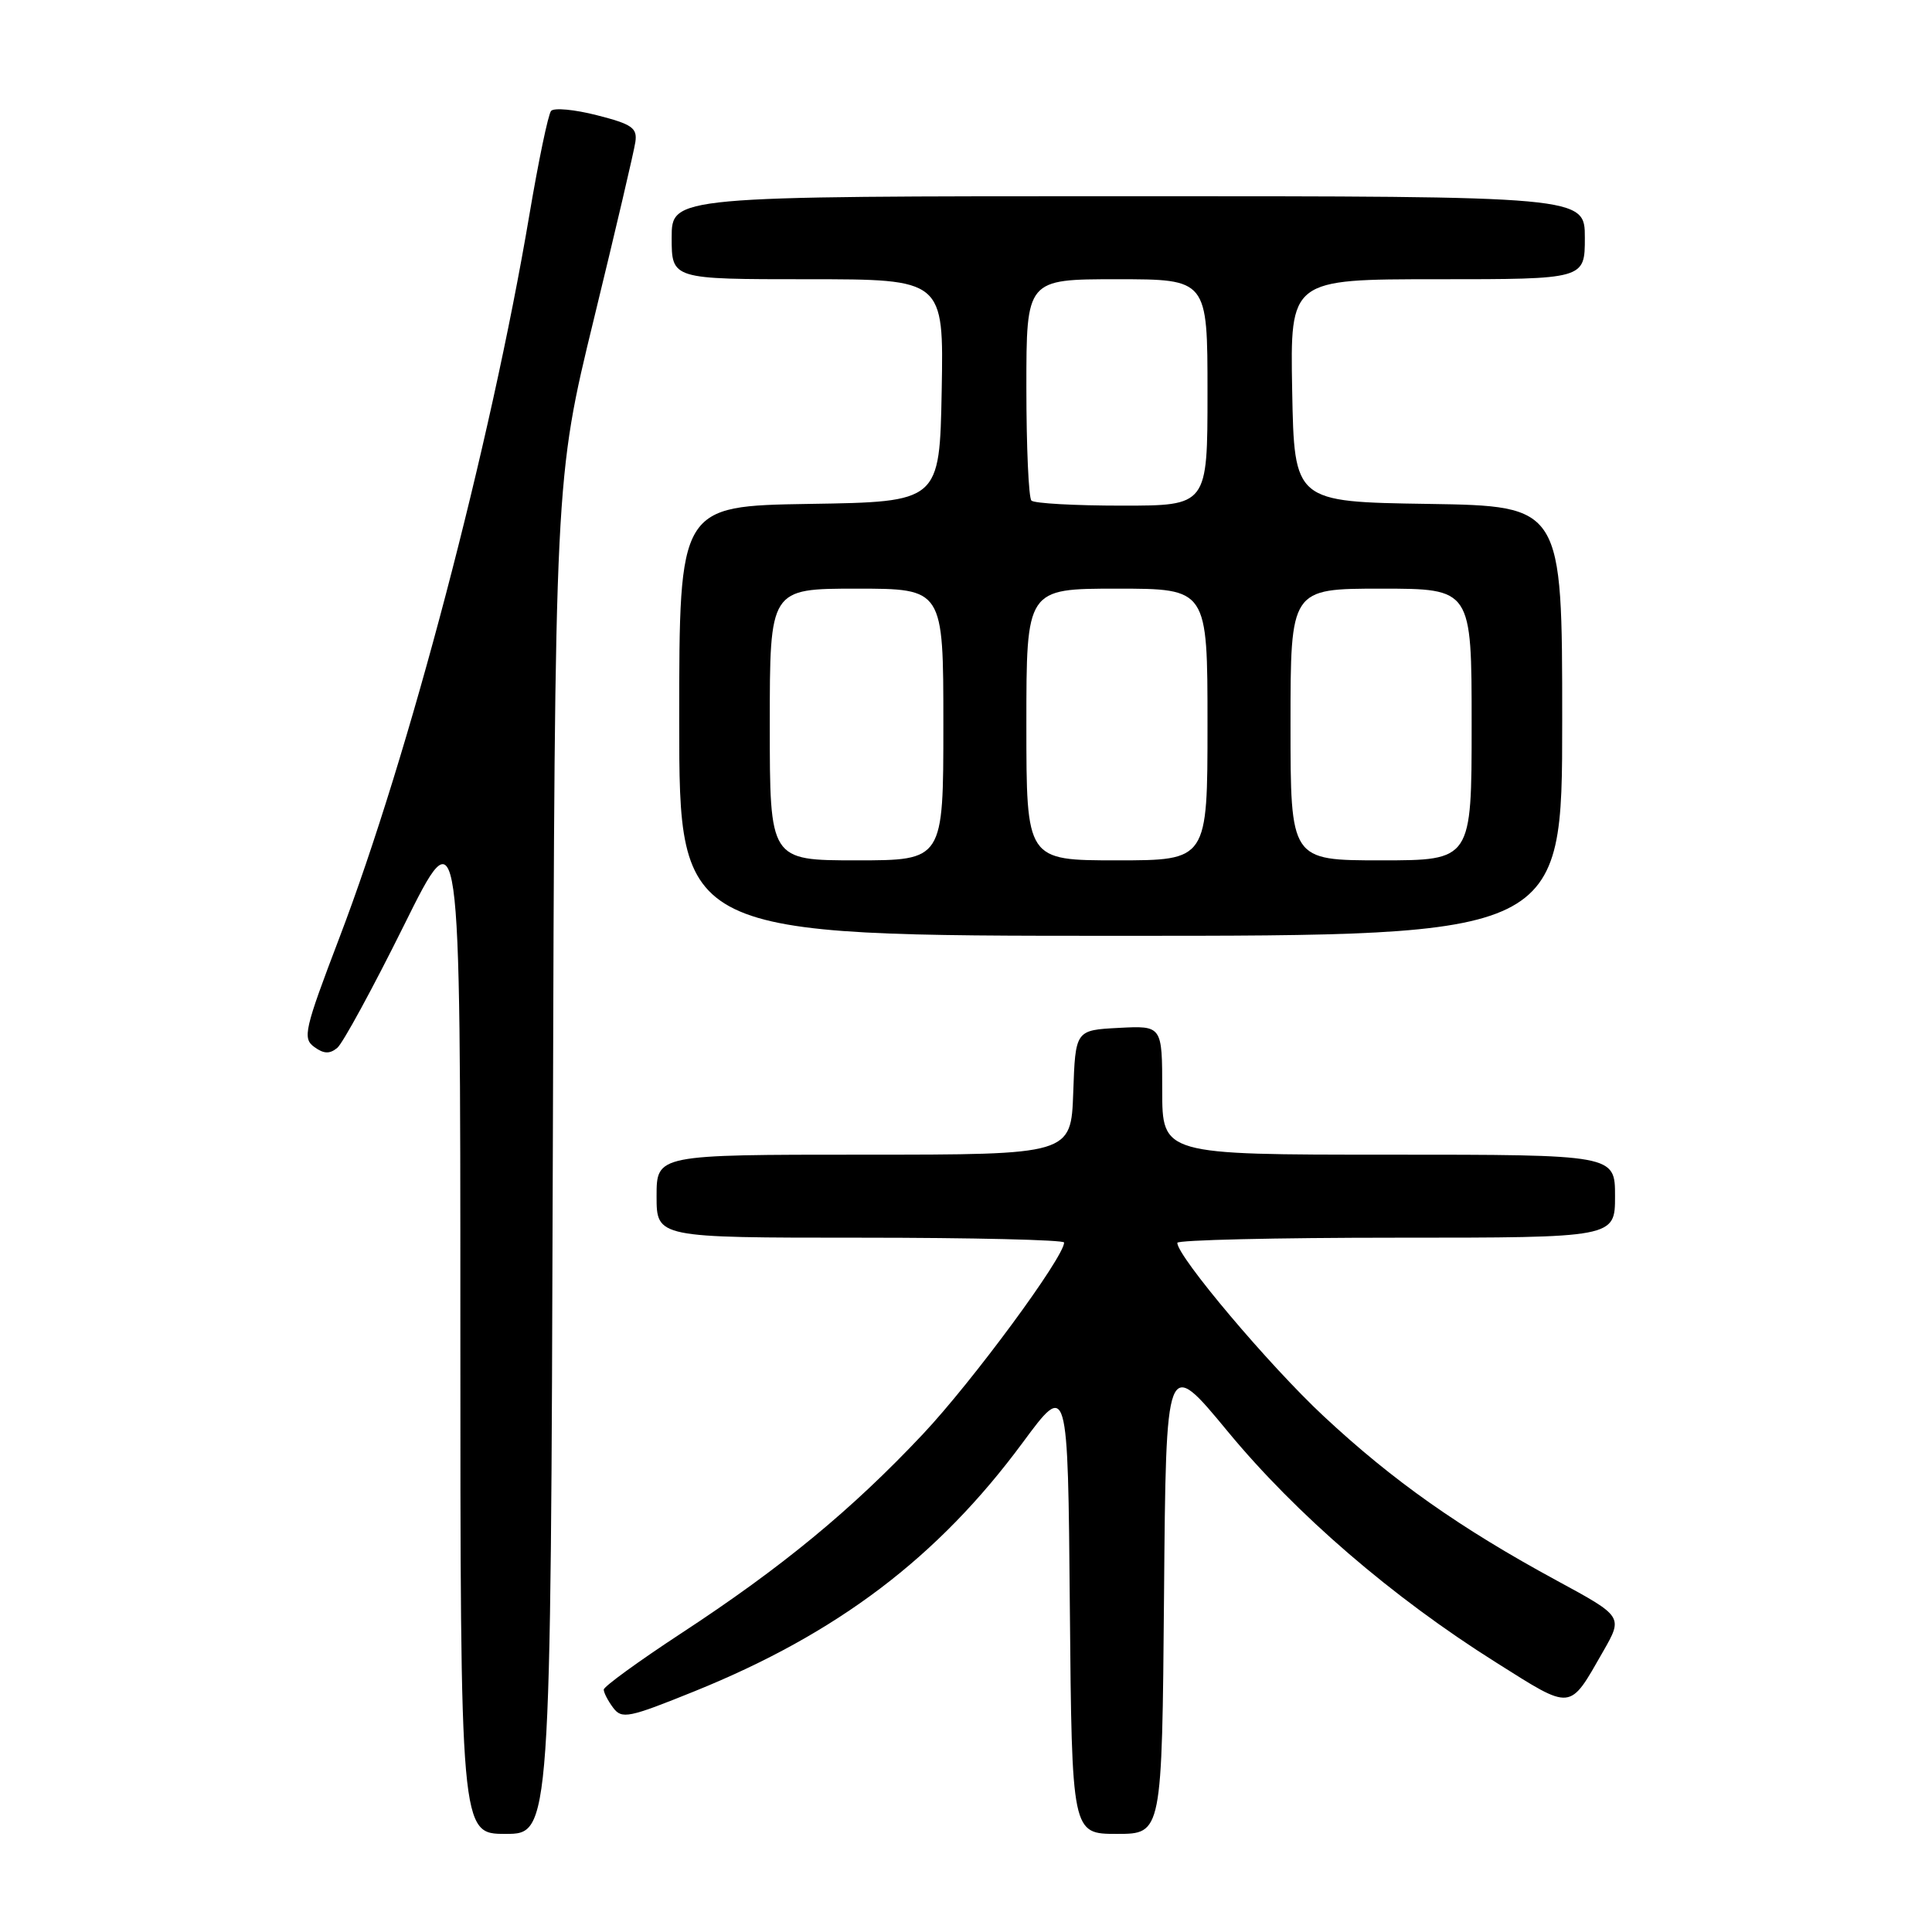 <?xml version="1.0" encoding="UTF-8" standalone="no"?>
<!DOCTYPE svg PUBLIC "-//W3C//DTD SVG 1.1//EN" "http://www.w3.org/Graphics/SVG/1.1/DTD/svg11.dtd" >
<svg xmlns="http://www.w3.org/2000/svg" xmlns:xlink="http://www.w3.org/1999/xlink" version="1.1" viewBox="0 0 256 256">
 <g >
 <path fill="currentColor"
d=" M 73.25 153.25 C 73.52 63.50 73.52 63.50 78.70 42.24 C 81.55 30.55 84.02 20.01 84.19 18.81 C 84.46 16.95 83.74 16.45 79.10 15.27 C 76.14 14.51 73.40 14.25 73.02 14.70 C 72.64 15.14 71.35 21.35 70.14 28.50 C 65.01 58.90 54.17 100.15 44.97 124.26 C 40.33 136.43 40.07 137.58 41.63 138.72 C 42.90 139.65 43.68 139.68 44.69 138.85 C 45.43 138.23 49.40 130.93 53.52 122.63 C 61.00 107.54 61.00 107.54 61.00 175.27 C 61.00 243.00 61.00 243.00 66.98 243.00 C 72.97 243.00 72.97 243.00 73.25 153.25 Z  M 154.24 211.39 C 154.50 179.77 154.50 179.77 162.66 189.65 C 171.78 200.69 184.48 211.63 198.21 220.27 C 208.42 226.70 207.88 226.76 212.41 218.85 C 215.07 214.20 215.07 214.20 206.29 209.44 C 193.44 202.47 184.54 196.19 175.39 187.65 C 168.18 180.93 156.00 166.49 156.00 164.68 C 156.00 164.31 169.05 164.00 185.00 164.00 C 214.00 164.00 214.00 164.00 214.00 158.50 C 214.00 153.00 214.00 153.00 184.00 153.00 C 154.00 153.00 154.00 153.00 154.00 144.45 C 154.00 135.90 154.00 135.90 148.25 136.20 C 142.50 136.50 142.50 136.50 142.21 144.75 C 141.92 153.00 141.92 153.00 114.46 153.00 C 87.00 153.00 87.00 153.00 87.00 158.50 C 87.00 164.00 87.00 164.00 114.00 164.00 C 128.85 164.00 141.00 164.29 141.00 164.64 C 141.00 166.57 128.87 183.04 122.28 190.04 C 112.84 200.07 103.61 207.68 90.25 216.43 C 84.61 220.13 80.00 223.48 80.00 223.88 C 80.00 224.29 80.56 225.37 81.25 226.29 C 82.40 227.82 83.30 227.63 92.01 224.11 C 110.96 216.45 124.27 206.37 135.50 191.17 C 141.50 183.05 141.50 183.05 141.76 213.02 C 142.03 243.00 142.03 243.00 148.00 243.00 C 153.97 243.00 153.97 243.00 154.24 211.39 Z  M 207.00 95.52 C 207.00 67.05 207.00 67.05 189.25 66.77 C 171.50 66.50 171.50 66.50 171.22 51.75 C 170.95 37.00 170.95 37.00 190.47 37.00 C 210.00 37.00 210.00 37.00 210.00 31.50 C 210.00 26.00 210.00 26.00 149.50 26.00 C 89.00 26.00 89.00 26.00 89.00 31.50 C 89.00 37.00 89.00 37.00 107.03 37.00 C 125.05 37.00 125.05 37.00 124.78 51.75 C 124.50 66.50 124.50 66.50 107.25 66.77 C 90.00 67.05 90.00 67.05 90.00 95.52 C 90.00 124.00 90.00 124.00 148.50 124.00 C 207.00 124.00 207.00 124.00 207.00 95.52 Z  M 102.00 96.00 C 102.00 78.00 102.00 78.00 113.50 78.00 C 125.00 78.00 125.00 78.00 125.00 96.00 C 125.00 114.00 125.00 114.00 113.50 114.00 C 102.00 114.00 102.00 114.00 102.00 96.00 Z  M 136.00 96.00 C 136.00 78.00 136.00 78.00 148.00 78.00 C 160.00 78.00 160.00 78.00 160.00 96.00 C 160.00 114.00 160.00 114.00 148.00 114.00 C 136.00 114.00 136.00 114.00 136.00 96.00 Z  M 171.00 96.00 C 171.00 78.00 171.00 78.00 183.00 78.00 C 195.00 78.00 195.00 78.00 195.00 96.00 C 195.00 114.00 195.00 114.00 183.00 114.00 C 171.00 114.00 171.00 114.00 171.00 96.00 Z  M 136.67 66.33 C 136.30 65.97 136.00 59.22 136.00 51.33 C 136.00 37.00 136.00 37.00 148.00 37.00 C 160.00 37.00 160.00 37.00 160.00 52.00 C 160.00 67.00 160.00 67.00 148.67 67.00 C 142.43 67.00 137.03 66.70 136.67 66.33 Z "/>
</g>
</svg>